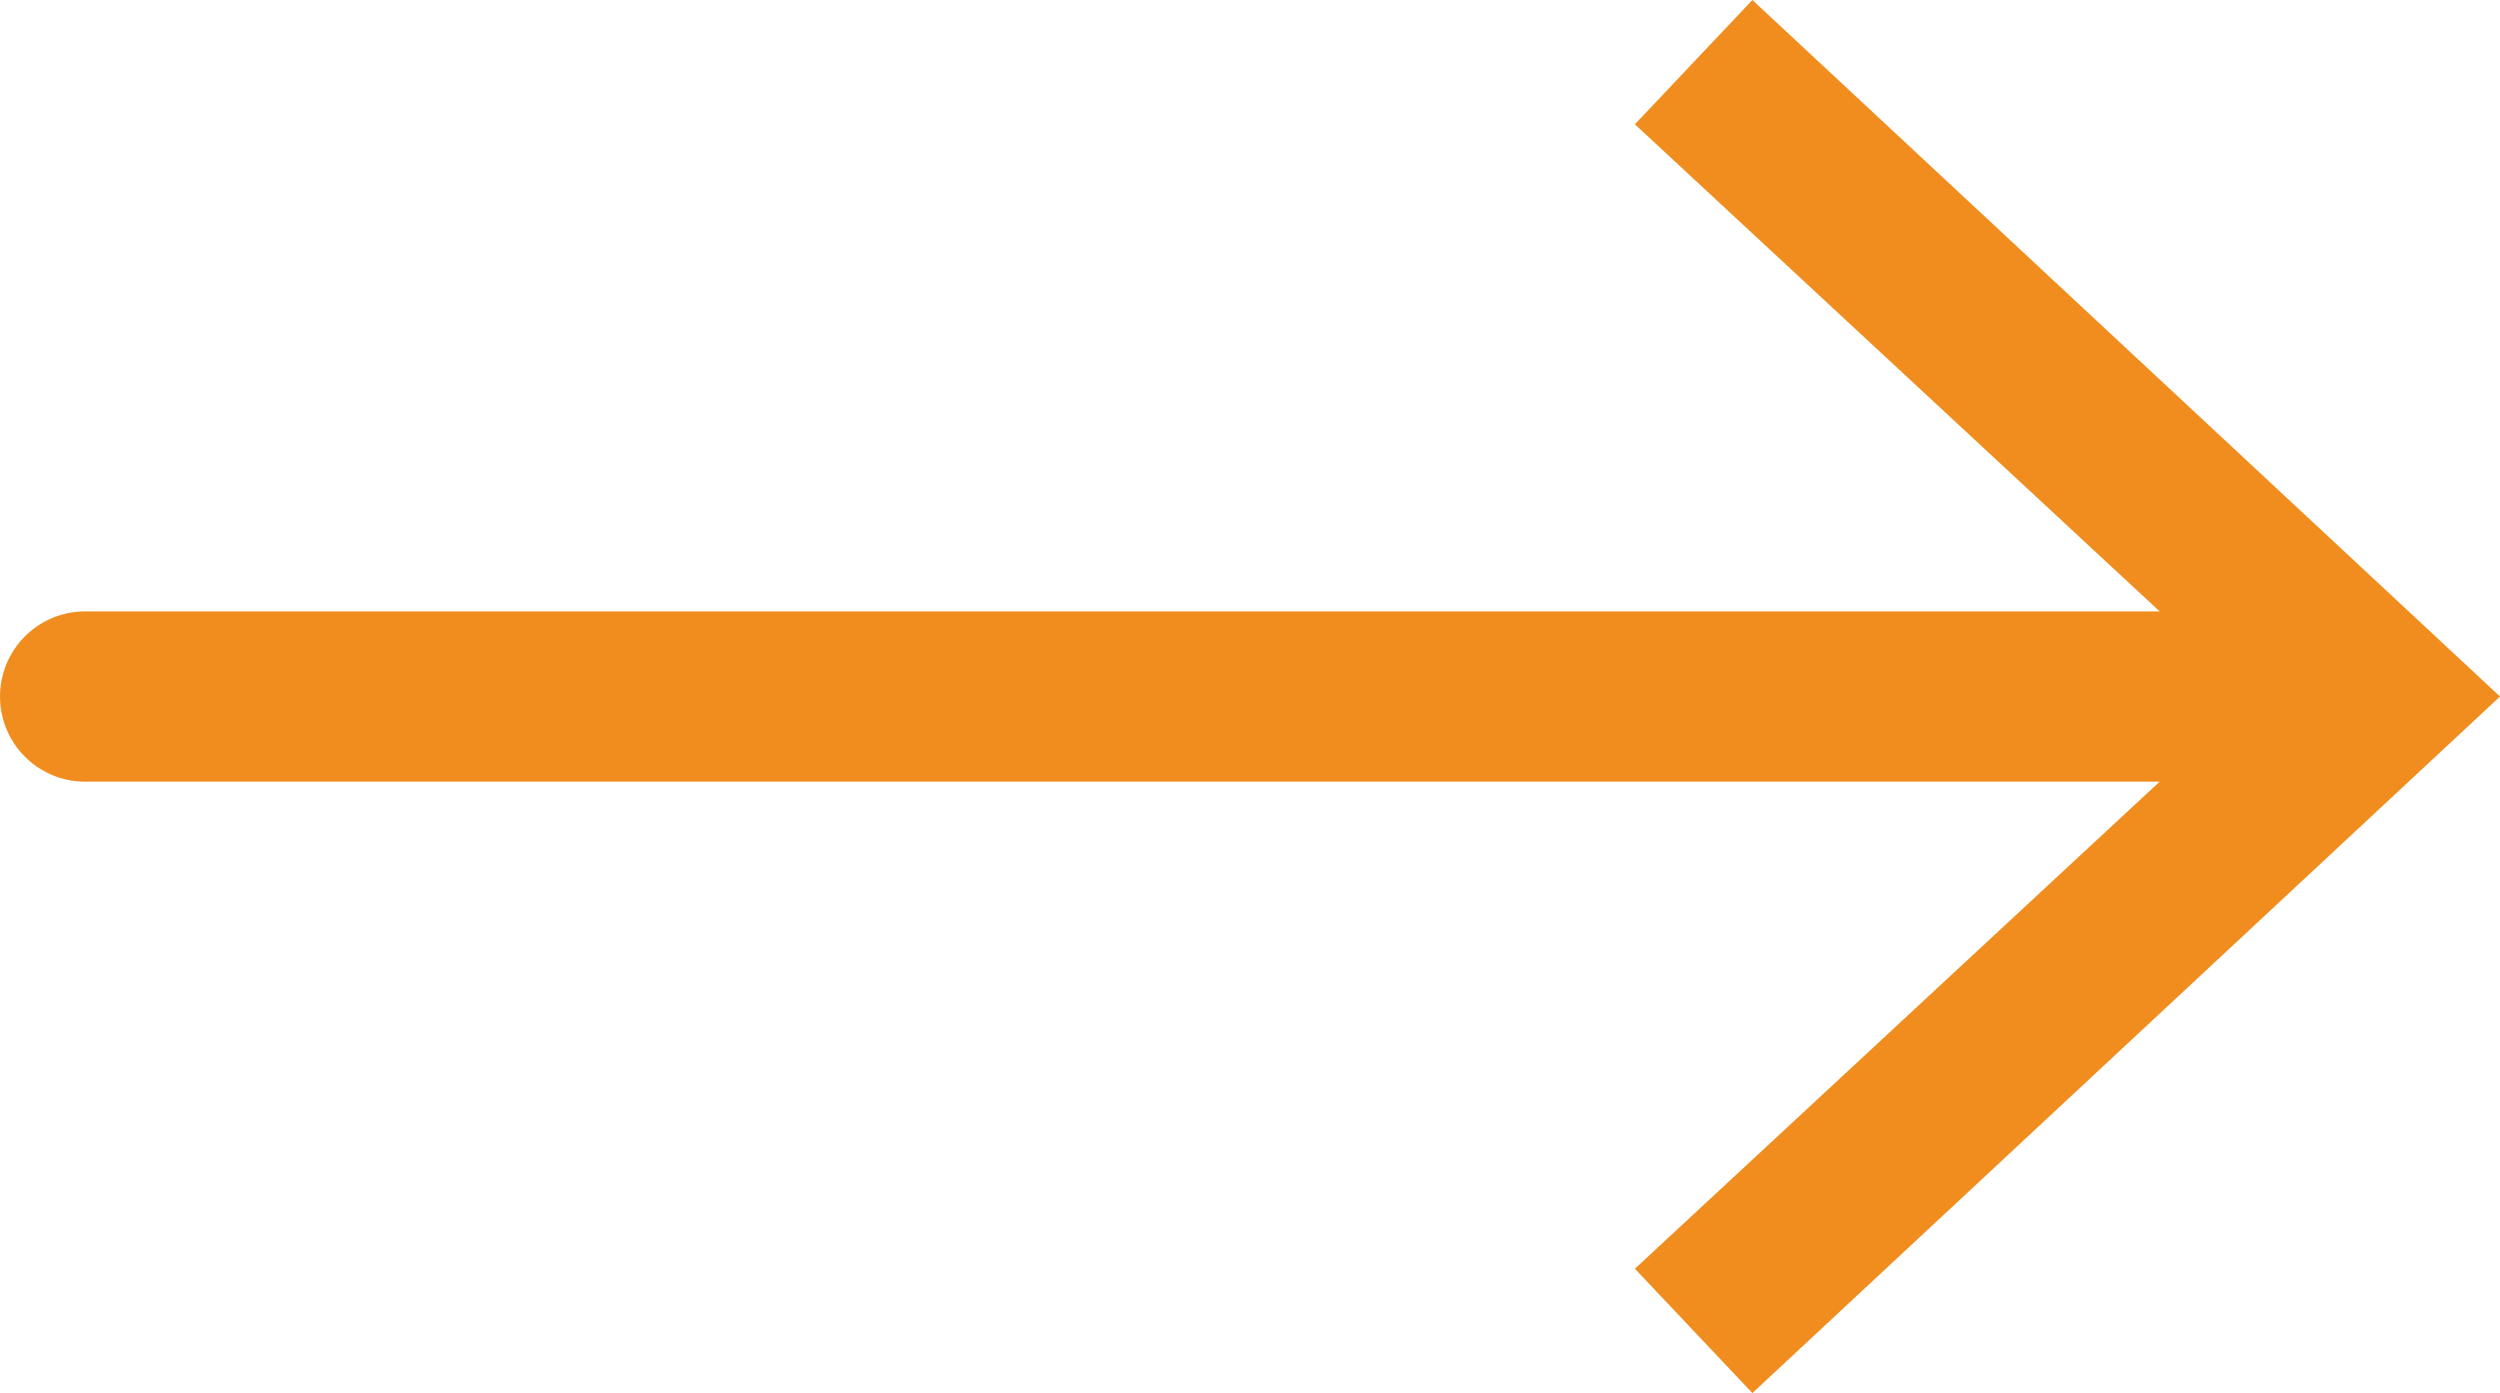 <svg xmlns="http://www.w3.org/2000/svg" viewBox="0 0 14.68 8.18"><defs><style>.cls-1{fill:none;stroke:#f18d1e;stroke-linecap:round;stroke-miterlimit:10;}.cls-2{fill:#f18d1e;}</style></defs><g id="Слой_2" data-name="Слой 2"><g id="Layer_4" data-name="Layer 4"><line class="cls-1" x1="0.5" y1="4.09" x2="13.6" y2="4.09"/><polygon class="cls-2" points="10.29 8.18 9.6 7.45 13.22 4.09 9.6 0.73 10.29 0 14.68 4.09 10.29 8.18"/></g></g></svg>